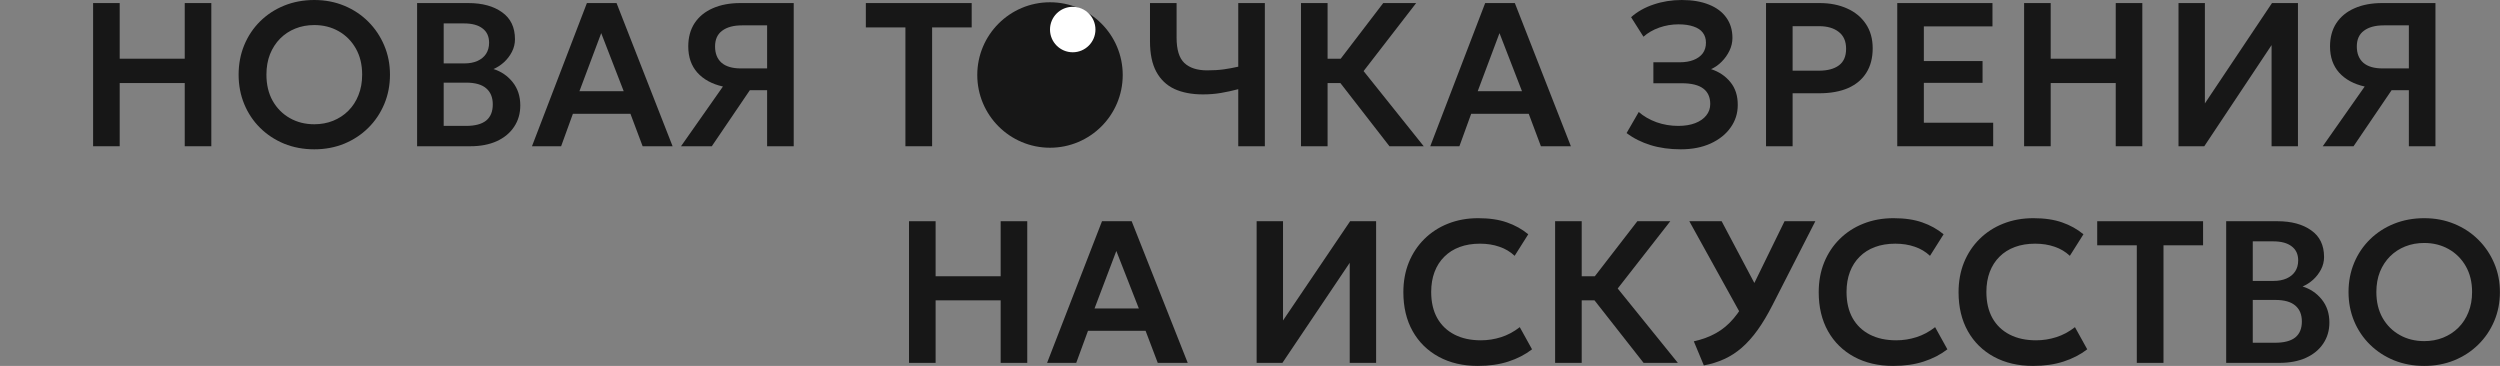 <svg width="1100" height="161" viewBox="0 0 1100 161" fill="none" xmlns="http://www.w3.org/2000/svg">
<rect x="0" y="0" width="1100" height="161" fill="#808080" stroke="none"/>
<path d="M399.965 159.664V97.336H411.667V121.555H440.291V97.336H451.993V159.664H440.291V132.151H411.667V159.664H399.965Z" fill="#171717"/>
<path d="M460.714 159.664L484.882 97.336H497.934L522.598 159.664H509.411L504.055 145.551H478.716L473.541 159.664H460.714ZM481.597 135.712H501.085L491.183 110.425L481.597 135.712Z" fill="#171717"/>
<path d="M552.918 159.664V97.336H564.53V141.01L594.054 97.336H605.486V159.664H593.874V115.634L564.26 159.664H552.918Z" fill="#171717"/>
<path d="M650.245 161C643.704 161 637.973 159.664 633.052 156.993C628.132 154.322 624.306 150.567 621.576 145.729C618.845 140.862 617.48 135.148 617.48 128.589C617.48 123.811 618.275 119.447 619.865 115.5C621.485 111.523 623.766 108.08 626.706 105.171C629.677 102.233 633.157 99.977 637.148 98.404C641.169 96.801 645.579 96 650.38 96C655.331 96 659.561 96.623 663.072 97.87C666.582 99.087 669.703 100.823 672.433 103.079L666.447 112.562C664.527 110.751 662.277 109.416 659.696 108.555C657.146 107.664 654.311 107.219 651.19 107.219C647.86 107.219 644.874 107.709 642.234 108.688C639.593 109.668 637.343 111.092 635.483 112.962C633.622 114.803 632.197 117.029 631.207 119.64C630.217 122.252 629.722 125.191 629.722 128.455C629.722 132.937 630.607 136.766 632.377 139.942C634.147 143.088 636.668 145.507 639.938 147.199C643.209 148.89 647.094 149.736 651.595 149.736C654.626 149.736 657.581 149.276 660.462 148.356C663.372 147.436 666.117 145.967 668.698 143.949L674.099 153.699C671.098 156.014 667.618 157.809 663.657 159.086C659.726 160.362 655.256 161 650.245 161Z" fill="#171717"/>
<path d="M723.178 159.664L697.524 126.986L720.433 97.336H734.925L711.791 126.942L738.255 159.664H723.178ZM684.247 159.664V97.336H695.949V121.555H707.696V132.151H695.949V159.664H684.247Z" fill="#171717"/>
<path d="M749.69 160.777L745.279 150.182C748.94 149.38 752.195 148.178 755.046 146.575C757.926 144.973 760.507 142.821 762.787 140.12C765.097 137.419 767.243 134.05 769.223 130.014L785.2 97.336H798.747L779.89 134.243C777.729 138.487 775.539 142.153 773.319 145.24C771.098 148.326 768.773 150.924 766.342 153.031C763.942 155.108 761.362 156.771 758.601 158.017C755.871 159.264 752.9 160.184 749.69 160.777ZM767.378 140.832L743.299 97.336H757.521L775.254 130.815L767.378 140.832Z" fill="#171717"/>
<path d="M832.998 161C826.457 161 820.726 159.664 815.805 156.993C810.884 154.322 807.059 150.567 804.328 145.729C801.598 140.862 800.233 135.148 800.233 128.589C800.233 123.811 801.028 119.447 802.618 115.5C804.238 111.523 806.519 108.08 809.459 105.171C812.43 102.233 815.91 99.977 819.901 98.404C823.921 96.801 828.332 96 833.133 96C838.084 96 842.314 96.623 845.825 97.87C849.335 99.087 852.456 100.823 855.186 103.079L849.2 112.562C847.28 110.751 845.03 109.416 842.449 108.555C839.899 107.664 837.063 107.219 833.943 107.219C830.612 107.219 827.627 107.709 824.986 108.688C822.346 109.668 820.096 111.092 818.235 112.962C816.375 114.803 814.95 117.029 813.96 119.64C812.97 122.252 812.475 125.191 812.475 128.455C812.475 132.937 813.36 136.766 815.13 139.942C816.9 143.088 819.421 145.507 822.691 147.199C825.962 148.89 829.847 149.736 834.348 149.736C837.378 149.736 840.334 149.276 843.214 148.356C846.125 147.436 848.87 145.967 851.451 143.949L856.851 153.699C853.851 156.014 850.37 157.809 846.41 159.086C842.479 160.362 838.009 161 832.998 161Z" fill="#171717"/>
<path d="M894.531 161C887.99 161 882.259 159.664 877.338 156.993C872.417 154.322 868.592 150.567 865.861 145.729C863.131 140.862 861.766 135.148 861.766 128.589C861.766 123.811 862.561 119.447 864.151 115.5C865.771 111.523 868.052 108.08 870.992 105.171C873.962 102.233 877.443 99.977 881.434 98.404C885.454 96.801 889.865 96 894.666 96C899.616 96 903.847 96.623 907.358 97.87C910.868 99.087 913.989 100.823 916.719 103.079L910.733 112.562C908.813 110.751 906.563 109.416 903.982 108.555C901.432 107.664 898.596 107.219 895.476 107.219C892.145 107.219 889.16 107.709 886.519 108.688C883.879 109.668 881.629 111.092 879.768 112.962C877.908 114.803 876.483 117.029 875.493 119.64C874.503 122.252 874.008 125.191 874.008 128.455C874.008 132.937 874.893 136.766 876.663 139.942C878.433 143.088 880.954 145.507 884.224 147.199C887.495 148.89 891.38 149.736 895.881 149.736C898.911 149.736 901.867 149.276 904.747 148.356C907.658 147.436 910.403 145.967 912.983 143.949L918.384 153.699C915.384 156.014 911.903 157.809 907.943 159.086C904.012 160.362 899.541 161 894.531 161Z" fill="#171717"/>
<path d="M940.19 159.664V107.932H922.772V97.336H969.354V107.932H951.936V159.664H940.19Z" fill="#171717"/>
<path d="M979.517 159.664V97.336H1002.07C1008.22 97.336 1013.17 98.671 1016.92 101.342C1020.7 103.984 1022.59 107.902 1022.59 113.096C1022.59 115.025 1022.14 116.85 1021.24 118.572C1020.34 120.293 1019.17 121.807 1017.73 123.113C1016.29 124.389 1014.76 125.369 1013.14 126.051C1016.56 127.12 1019.38 129.034 1021.6 131.795C1023.82 134.555 1024.93 137.924 1024.93 141.901C1024.93 145.403 1024.03 148.49 1022.23 151.161C1020.46 153.832 1017.92 155.925 1014.62 157.438C1011.32 158.922 1007.42 159.664 1002.92 159.664H979.517ZM991.219 150.805H1001.08C1005.01 150.805 1007.95 150.033 1009.9 148.49C1011.85 146.917 1012.82 144.572 1012.82 141.455C1012.82 138.398 1011.85 136.054 1009.9 134.421C1007.98 132.789 1005.05 131.973 1001.12 131.973H991.219V150.805ZM991.219 123.603H1000.36C1002.55 123.603 1004.45 123.247 1006.07 122.534C1007.69 121.822 1008.95 120.798 1009.85 119.462C1010.75 118.097 1011.2 116.479 1011.2 114.61C1011.2 111.879 1010.24 109.801 1008.32 108.377C1006.43 106.922 1003.72 106.195 1000.18 106.195H991.219V123.603Z" fill="#171717"/>
<path d="M1066.66 161C1061.89 161 1057.46 160.184 1053.38 158.551C1049.33 156.889 1045.81 154.589 1042.81 151.651C1039.81 148.712 1037.48 145.269 1035.83 141.322C1034.18 137.374 1033.35 133.1 1033.35 128.5C1033.35 123.87 1034.18 119.581 1035.83 115.634C1037.48 111.686 1039.81 108.243 1042.81 105.305C1045.81 102.366 1049.33 100.081 1053.38 98.449C1057.46 96.816 1061.89 96 1066.66 96C1071.4 96 1075.8 96.831 1079.85 98.493C1083.9 100.155 1087.42 102.47 1090.42 105.438C1093.42 108.406 1095.76 111.864 1097.44 115.812C1099.12 119.729 1099.96 123.959 1099.96 128.5C1099.96 133.1 1099.12 137.374 1097.44 141.322C1095.76 145.269 1093.42 148.712 1090.42 151.651C1087.42 154.589 1083.9 156.889 1079.85 158.551C1075.8 160.184 1071.4 161 1066.66 161ZM1066.66 150.092C1069.63 150.092 1072.39 149.588 1074.94 148.579C1077.52 147.54 1079.76 146.086 1081.65 144.216C1083.57 142.316 1085.05 140.046 1086.1 137.404C1087.18 134.733 1087.72 131.765 1087.72 128.5C1087.72 124.137 1086.79 120.338 1084.93 117.103C1083.07 113.868 1080.55 111.36 1077.37 109.579C1074.19 107.798 1070.62 106.908 1066.66 106.908C1063.66 106.908 1060.88 107.412 1058.33 108.421C1055.78 109.43 1053.55 110.885 1051.63 112.784C1049.74 114.684 1048.25 116.954 1047.17 119.596C1046.12 122.237 1045.6 125.205 1045.6 128.5C1045.6 132.863 1046.51 136.662 1048.34 139.897C1050.2 143.132 1052.72 145.64 1055.9 147.421C1059.08 149.202 1062.67 150.092 1066.66 150.092Z" fill="#171717"/>
<circle cx="462" cy="33" r="32" fill="#171717"/>
<circle cx="472" cy="13" r="10" fill="white"/>
<path d="M40.965 64.35V1.35H52.665V25.83H81.285V1.35H92.985V64.35H81.285V36.54H52.665V64.35H40.965Z" fill="#171717"/>
<path d="M138.289 65.7C133.519 65.7 129.094 64.875 125.014 63.225C120.964 61.545 117.439 59.22 114.439 56.25C111.439 53.28 109.114 49.8 107.464 45.81C105.814 41.82 104.989 37.5 104.989 32.85C104.989 28.17 105.814 23.835 107.464 19.845C109.114 15.855 111.439 12.375 114.439 9.405C117.439 6.435 120.964 4.125 125.014 2.475C129.094 0.825 133.519 0 138.289 0C143.029 0 147.424 0.84 151.474 2.52C155.524 4.2 159.049 6.54 162.049 9.54C165.049 12.54 167.389 16.035 169.069 20.025C170.749 23.985 171.589 28.26 171.589 32.85C171.589 37.5 170.749 41.82 169.069 45.81C167.389 49.8 165.049 53.28 162.049 56.25C159.049 59.22 155.524 61.545 151.474 63.225C147.424 64.875 143.029 65.7 138.289 65.7ZM138.289 54.675C141.259 54.675 144.019 54.165 146.569 53.145C149.149 52.095 151.384 50.625 153.274 48.735C155.194 46.815 156.679 44.52 157.729 41.85C158.809 39.15 159.349 36.15 159.349 32.85C159.349 28.44 158.419 24.6 156.559 21.33C154.699 18.06 152.179 15.525 148.999 13.725C145.819 11.925 142.249 11.025 138.289 11.025C135.289 11.025 132.514 11.535 129.964 12.555C127.414 13.575 125.179 15.045 123.259 16.965C121.369 18.885 119.884 21.18 118.804 23.85C117.754 26.52 117.229 29.52 117.229 32.85C117.229 37.26 118.144 41.1 119.974 44.37C121.834 47.64 124.354 50.175 127.534 51.975C130.714 53.775 134.299 54.675 138.289 54.675Z" fill="#171717"/>
<path d="M183.523 64.35V1.35H206.068C212.218 1.35 217.168 2.7 220.918 5.4C224.698 8.07 226.588 12.03 226.588 17.28C226.588 19.23 226.138 21.075 225.238 22.815C224.338 24.555 223.168 26.085 221.728 27.405C220.288 28.695 218.758 29.685 217.138 30.375C220.558 31.455 223.378 33.39 225.598 36.18C227.818 38.97 228.928 42.375 228.928 46.395C228.928 49.935 228.028 53.055 226.228 55.755C224.458 58.455 221.923 60.57 218.623 62.1C215.323 63.6 211.423 64.35 206.923 64.35H183.523ZM195.223 55.395H205.078C209.008 55.395 211.948 54.615 213.898 53.055C215.848 51.465 216.823 49.095 216.823 45.945C216.823 42.855 215.848 40.485 213.898 38.835C211.978 37.185 209.053 36.36 205.123 36.36H195.223V55.395ZM195.223 27.9H204.358C206.548 27.9 208.453 27.54 210.073 26.82C211.693 26.1 212.953 25.065 213.853 23.715C214.753 22.335 215.203 20.7 215.203 18.81C215.203 16.05 214.243 13.95 212.323 12.51C210.433 11.04 207.718 10.305 204.178 10.305H195.223V27.9Z" fill="#171717"/>
<path d="M234.068 64.35L258.233 1.35H271.283L295.943 64.35H282.758L277.403 50.085H252.068L246.893 64.35H234.068ZM254.948 40.14H274.433L264.533 14.58L254.948 40.14Z" fill="#171717"/>
<path d="M299.642 64.35L318.092 38.07C313.292 36.99 309.542 34.95 306.842 31.95C304.172 28.95 302.837 25.11 302.837 20.43C302.837 16.44 303.767 13.02 305.627 10.17C307.517 7.32 310.172 5.145 313.592 3.645C317.042 2.115 321.092 1.35 325.742 1.35H349.232V64.35H337.532V39.69H329.927L313.187 64.35H299.642ZM326.012 30.105H337.532V11.16H326.507C322.787 11.16 319.877 11.94 317.777 13.5C315.677 15.03 314.627 17.34 314.627 20.43C314.627 23.55 315.587 25.95 317.507 27.63C319.427 29.28 322.262 30.105 326.012 30.105Z" fill="#171717"/>
<path d="M398.382 64.35V12.06H380.967V1.35H427.542V12.06H410.127V64.35H398.382Z" fill="#171717"/>
<path d="M544.833 64.35V39.24C542.223 39.93 539.673 40.485 537.183 40.905C534.723 41.325 532.083 41.535 529.263 41.535C524.403 41.535 520.233 40.74 516.753 39.15C513.303 37.53 510.648 35.01 508.788 31.59C506.928 28.17 505.998 23.715 505.998 18.225V1.35H517.698V16.56C517.698 21.84 518.838 25.56 521.118 27.72C523.428 29.88 526.773 30.96 531.153 30.96C533.913 30.96 536.358 30.81 538.488 30.51C540.618 30.21 542.733 29.82 544.833 29.34V1.35H556.533V64.35H544.833Z" fill="#171717"/>
<path d="M611.364 64.35L585.714 31.32L608.619 1.35H623.109L599.979 31.275L626.439 64.35H611.364ZM572.439 64.35V1.35H584.139V25.83H595.884V36.54H584.139V64.35H572.439Z" fill="#171717"/>
<path d="M629.312 64.35L653.477 1.35H666.527L691.187 64.35H678.002L672.647 50.085H647.312L642.137 64.35H629.312ZM650.192 40.14H669.677L659.777 14.58L650.192 40.14Z" fill="#171717"/>
<path d="M739.547 65.7C734.687 65.7 730.262 65.085 726.272 63.855C722.282 62.625 718.757 60.855 715.697 58.545L721.052 49.275C723.212 51.165 725.807 52.665 728.837 53.775C731.897 54.855 735.092 55.395 738.422 55.395C741.302 55.395 743.792 54.99 745.892 54.18C747.992 53.37 749.612 52.245 750.752 50.805C751.922 49.365 752.507 47.685 752.507 45.765C752.507 42.765 751.487 40.5 749.447 38.97C747.407 37.41 744.242 36.63 739.952 36.63H727.487V27.405H739.052C741.452 27.405 743.507 27.06 745.217 26.37C746.957 25.68 748.292 24.705 749.222 23.445C750.152 22.155 750.617 20.61 750.617 18.81C750.617 17.04 750.152 15.555 749.222 14.355C748.322 13.155 746.957 12.255 745.127 11.655C743.327 11.025 741.122 10.71 738.512 10.71C735.602 10.71 732.782 11.19 730.052 12.15C727.352 13.11 725.042 14.445 723.122 16.155L717.677 7.56C720.407 5.13 723.707 3.27 727.577 1.98C731.447 0.66 735.587 0 739.997 0C744.617 0 748.592 0.675 751.922 2.025C755.252 3.345 757.802 5.25 759.572 7.74C761.372 10.23 762.272 13.215 762.272 16.695C762.272 18.615 761.837 20.49 760.967 22.32C760.097 24.12 758.942 25.74 757.502 27.18C756.092 28.59 754.547 29.67 752.867 30.42C756.377 31.56 759.212 33.465 761.372 36.135C763.562 38.805 764.642 42.165 764.612 46.215C764.612 49.875 763.562 53.175 761.462 56.115C759.392 59.055 756.467 61.395 752.687 63.135C748.937 64.845 744.557 65.7 739.547 65.7Z" fill="#171717"/>
<path d="M777.049 64.35V1.35H800.674C805.204 1.35 809.224 2.145 812.734 3.735C816.244 5.295 818.989 7.56 820.969 10.53C822.979 13.5 823.984 17.07 823.984 21.24C823.984 25.47 823.054 29.055 821.194 31.995C819.364 34.935 816.694 37.185 813.184 38.745C809.674 40.275 805.414 41.04 800.404 41.04H788.749V64.35H777.049ZM788.749 31.095H800.359C804.109 31.095 807.034 30.315 809.134 28.755C811.234 27.195 812.284 24.765 812.284 21.465C812.284 18.165 811.204 15.69 809.044 14.04C806.914 12.36 804.049 11.52 800.449 11.52H788.749V31.095Z" fill="#171717"/>
<path d="M834.793 64.35V1.35H876.688V11.61H846.493V26.865H872.323V36.45H846.493V54H877.003V64.35H834.793Z" fill="#171717"/>
<path d="M890.604 64.35V1.35H902.304V25.83H930.924V1.35H942.624V64.35H930.924V36.54H902.304V64.35H890.604Z" fill="#171717"/>
<path d="M958.543 64.35V1.35H970.153V45.495L999.673 1.35H1011.1V64.35H999.493V19.845L969.883 64.35H958.543Z" fill="#171717"/>
<path d="M1022.01 64.35L1040.46 38.07C1035.66 36.99 1031.91 34.95 1029.21 31.95C1026.54 28.95 1025.21 25.11 1025.21 20.43C1025.21 16.44 1026.14 13.02 1028 10.17C1029.89 7.32 1032.54 5.145 1035.96 3.645C1039.41 2.115 1043.46 1.35 1048.11 1.35H1071.6V64.35H1059.9V39.69H1052.3L1035.56 64.35H1022.01ZM1048.38 30.105H1059.9V11.16H1048.88C1045.16 11.16 1042.25 11.94 1040.15 13.5C1038.05 15.03 1037 17.34 1037 20.43C1037 23.55 1037.96 25.95 1039.88 27.63C1041.8 29.28 1044.63 30.105 1048.38 30.105Z" fill="#171717"/>
</svg>
